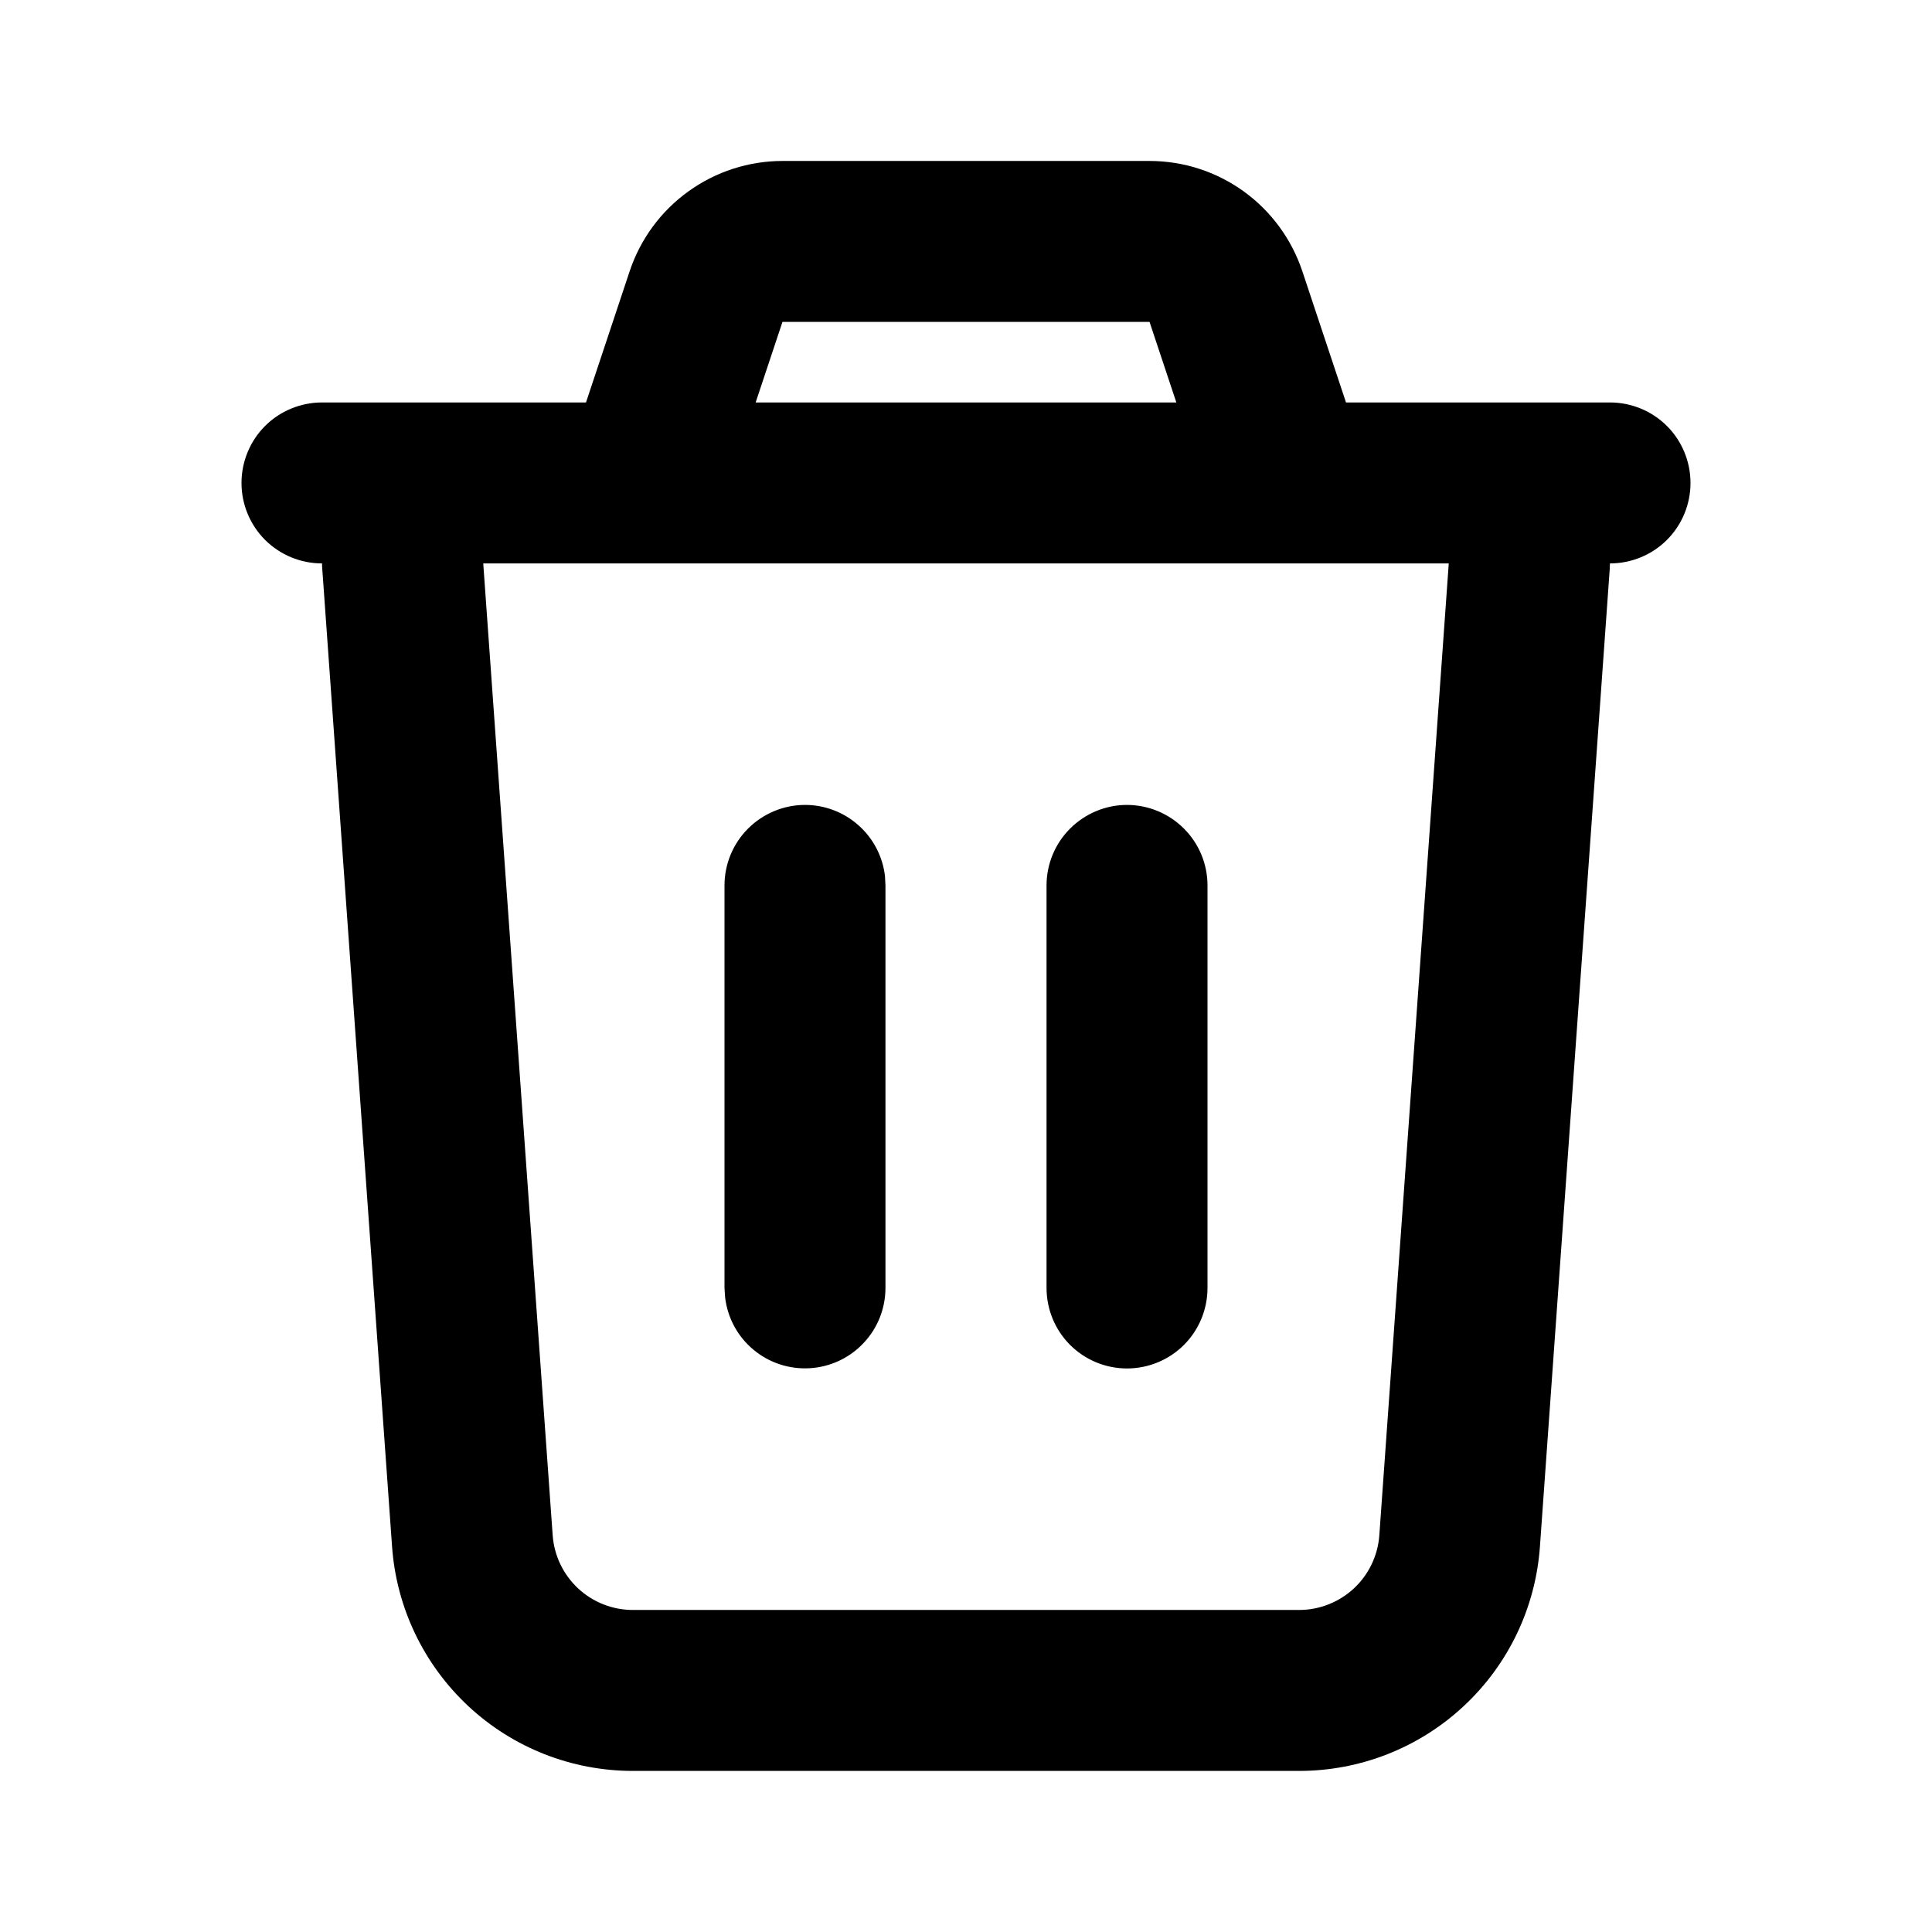 <svg width="16" height="16" viewBox="0 0 16 16" fill="none" xmlns="http://www.w3.org/2000/svg">
<path d="M9.52 1.333C9.8 1.333 10.073 1.421 10.3 1.585C10.527 1.749 10.696 1.98 10.785 2.245L11.147 3.333H13.333C13.51 3.333 13.68 3.403 13.805 3.528C13.93 3.653 14 3.823 14 4C14 4.176 13.93 4.346 13.805 4.471C13.68 4.596 13.51 4.666 13.333 4.666L13.331 4.714L12.753 12.809C12.717 13.313 12.492 13.785 12.121 14.13C11.751 14.475 11.264 14.666 10.759 14.666H5.241C4.736 14.666 4.249 14.475 3.879 14.13C3.509 13.785 3.283 13.313 3.247 12.809L2.669 4.713C2.667 4.697 2.667 4.682 2.667 4.666C2.49 4.666 2.32 4.596 2.195 4.471C2.07 4.346 2 4.176 2 4C2 3.823 2.07 3.653 2.195 3.528C2.32 3.403 2.49 3.333 2.667 3.333H4.853L5.215 2.245C5.304 1.979 5.474 1.748 5.701 1.585C5.928 1.421 6.201 1.333 6.481 1.333H9.52ZM11.998 4.666H4.002L4.577 12.714C4.589 12.882 4.664 13.039 4.787 13.154C4.91 13.269 5.073 13.333 5.241 13.333H10.759C10.927 13.333 11.089 13.269 11.213 13.154C11.336 13.039 11.411 12.882 11.423 12.714L11.998 4.666ZM6.667 6.666C6.83 6.666 6.988 6.726 7.11 6.835C7.232 6.943 7.31 7.093 7.329 7.255L7.333 7.333V10.666C7.333 10.836 7.268 11 7.151 11.123C7.035 11.247 6.875 11.321 6.706 11.331C6.536 11.341 6.369 11.286 6.239 11.177C6.108 11.068 6.025 10.913 6.005 10.744L6 10.666V7.333C6 7.156 6.07 6.987 6.195 6.862C6.32 6.737 6.49 6.666 6.667 6.666ZM9.333 6.666C9.51 6.666 9.68 6.737 9.805 6.862C9.93 6.987 10 7.156 10 7.333V10.666C10 10.843 9.93 11.013 9.805 11.138C9.68 11.263 9.51 11.333 9.333 11.333C9.157 11.333 8.987 11.263 8.862 11.138C8.737 11.013 8.667 10.843 8.667 10.666V7.333C8.667 7.156 8.737 6.987 8.862 6.862C8.987 6.737 9.157 6.666 9.333 6.666ZM9.52 2.666H6.48L6.258 3.333H9.742L9.52 2.666Z" fill="currentColor"/>
</svg>
